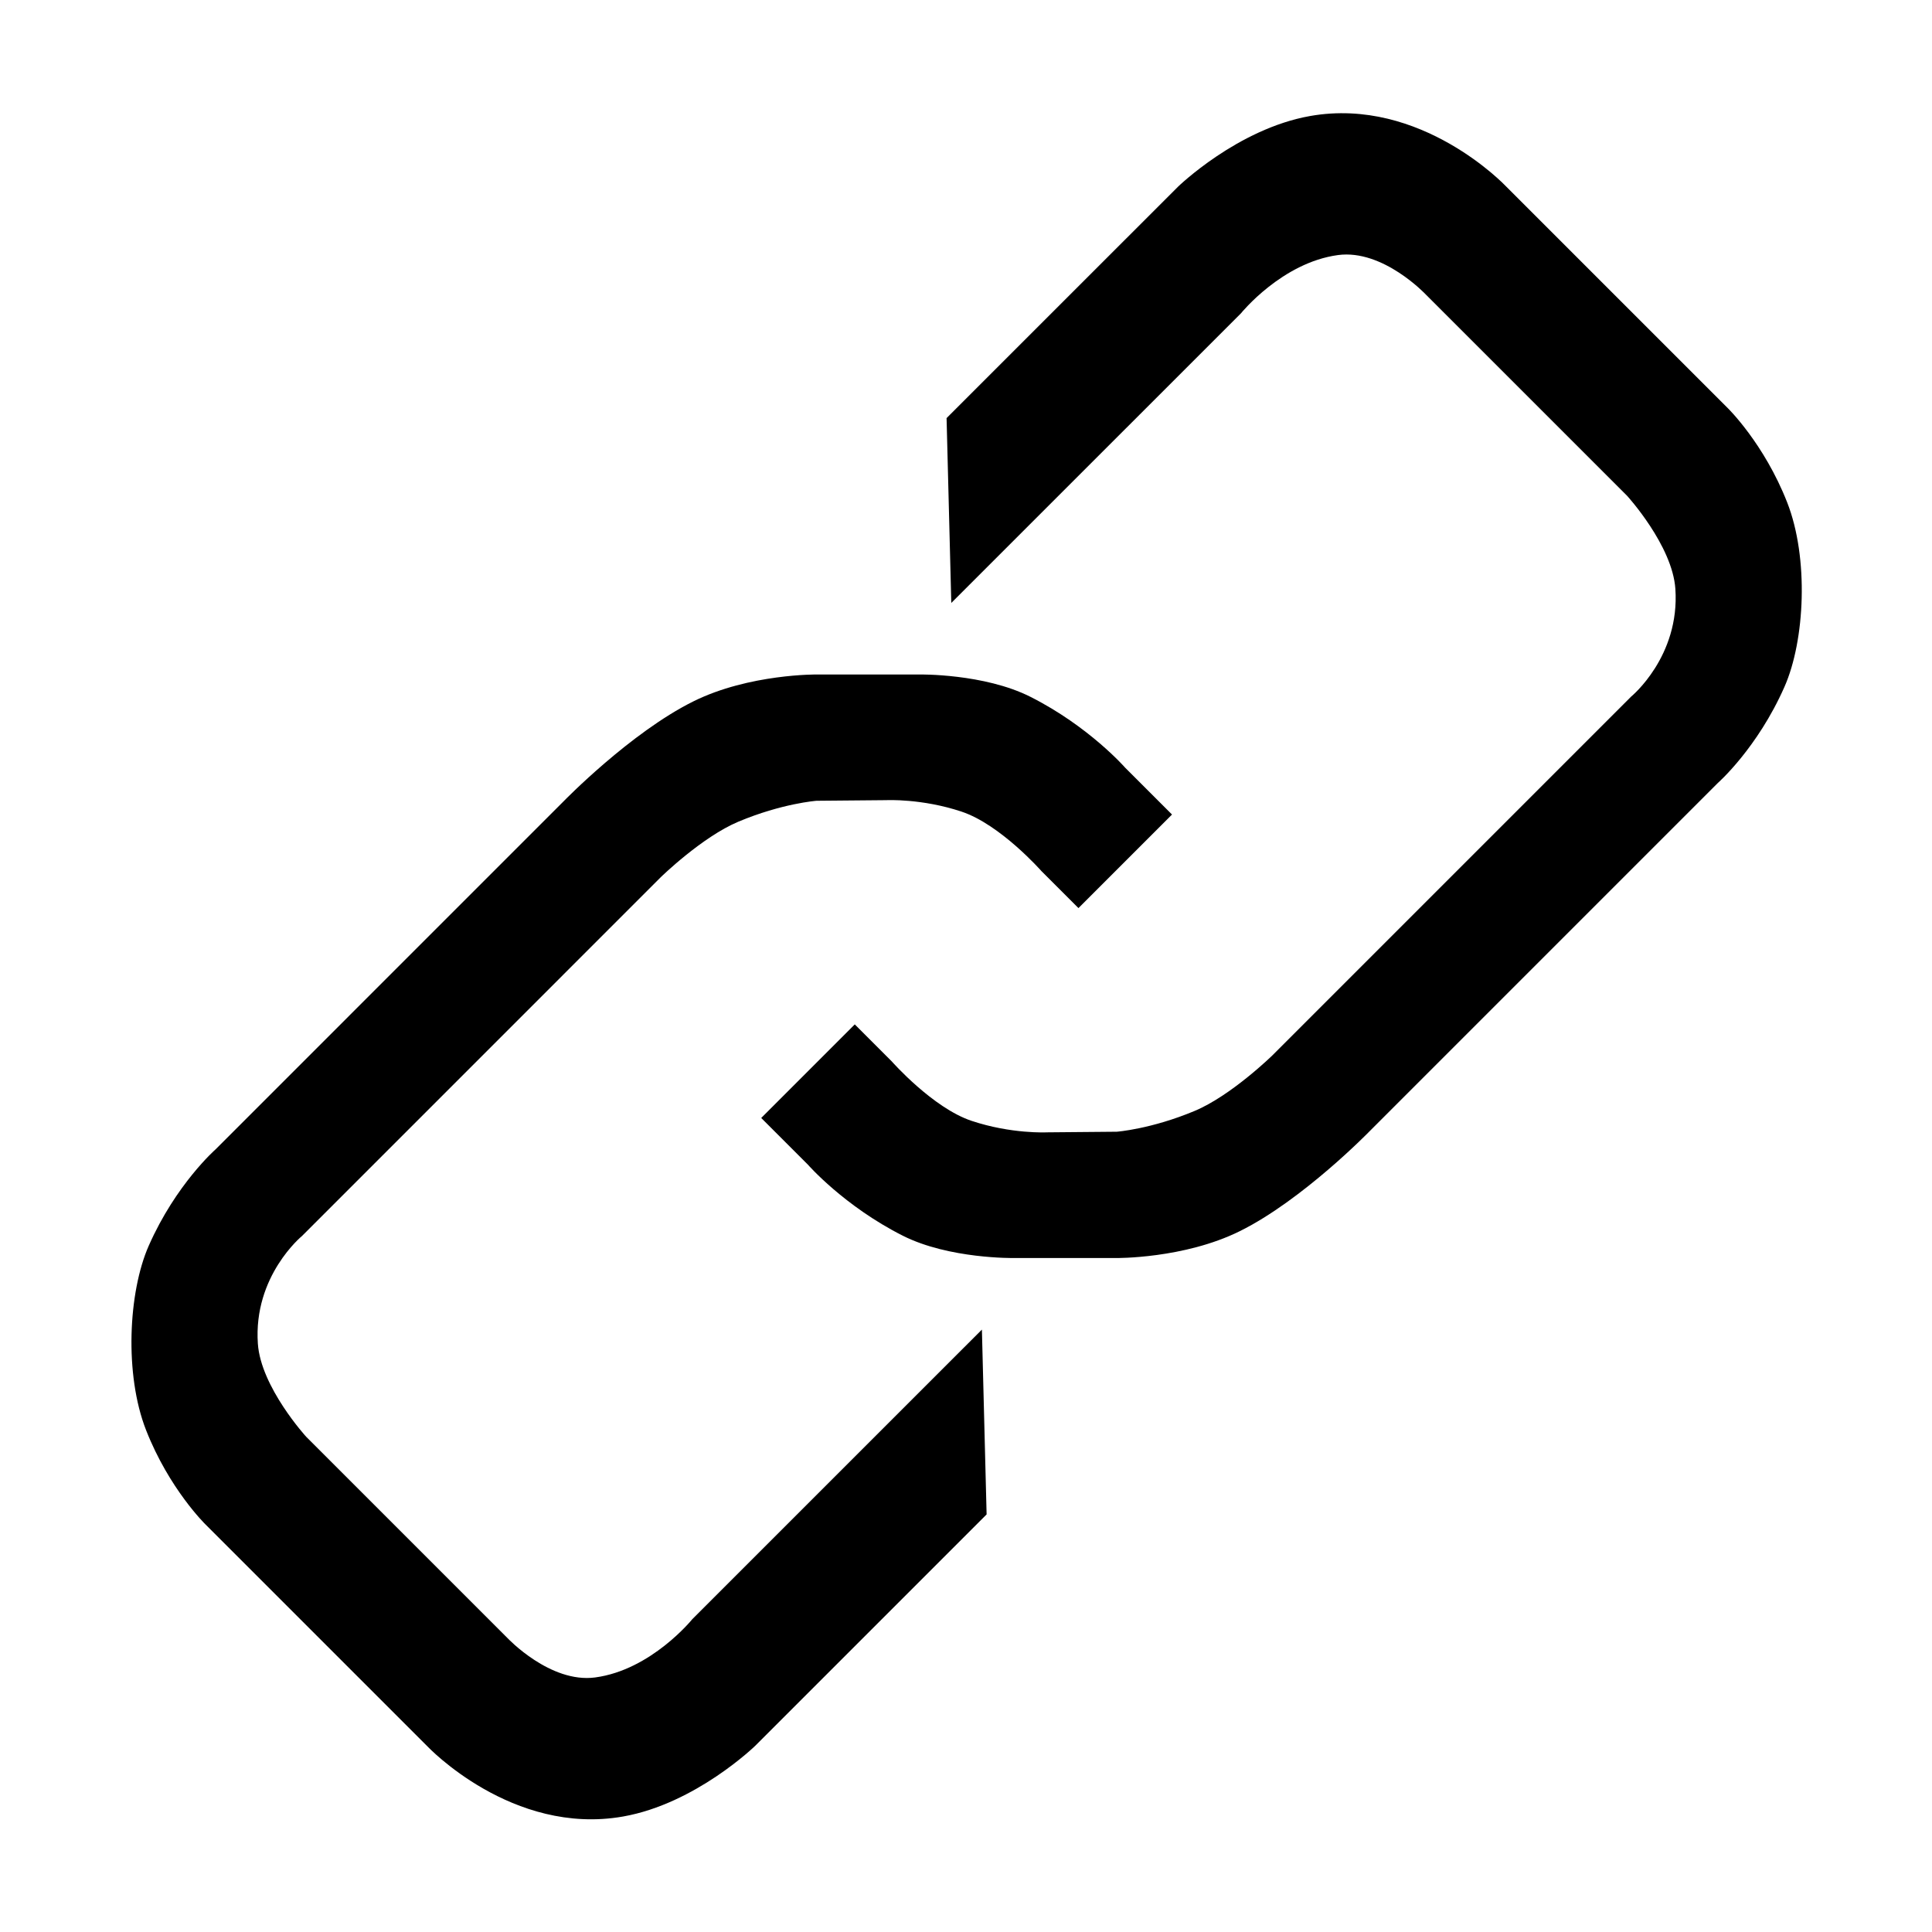 <svg t="1613994755027" class="icon" viewBox="0 0 1024 1024" version="1.1" xmlns="http://www.w3.org/2000/svg" p-id="1598" width="128" height="128"><path d="M315.443 889.083c-23.88 3.185-46.49-20.9-46.49-20.9l-106.696-106.701s-23.992-26.26-25.585-49.3c-2.483-35.917 23.398-57.088 23.398-57.088l190.208-190.218s21.78-21.279 41.124-29.394c23.112-9.692 41.359-11.054 41.359-11.054l37.059-0.333s18.739-0.947 39.834 6.083c20.603 6.861 42.337 31.519 42.337 31.519l19.62 19.61 49.582-49.587-24.812-24.806s-19.098-21.873-50.207-37.576c-24.596-12.416-58.88-11.848-58.88-11.848H433.213s-36.04-0.445-65.669 14.234C334.157 388.255 298.803 424.627 298.803 424.627L114.212 609.229s-20.961 18.401-35.354 50.99c-10.895 24.668-12.974 68.352-1.444 97.766 12.237 31.222 31.493 49.987 31.493 49.987l117.622 117.622s44.856 47.58 103.726 37.192c38.523-6.799 70.052-37.504 70.052-37.504l122.614-122.609-2.493-97.961-153.503 153.492c0-0.005-21.734 26.921-51.482 30.879z" p-id="1599"></path><path d="M798.121 98.678s-44.851-47.58-103.721-37.192c-38.528 6.799-70.057 37.504-70.057 37.504L501.704 221.604l2.499 97.966 153.523-153.498s21.734-26.921 51.482-30.889c23.88-3.18 46.49 20.905 46.49 20.905l106.696 106.696s23.997 26.255 25.585 49.295c2.478 35.922-23.398 57.093-23.398 57.093l-190.208 190.218s-21.78 21.284-41.119 29.394c-23.117 9.697-41.359 11.054-41.359 11.054l-37.069 0.328s-18.744 0.952-39.849-6.083c-20.593-6.861-42.322-31.514-42.322-31.514l-19.61-19.62-49.582 49.597 24.806 24.812s19.103 21.868 50.202 37.576c24.581 12.411 58.875 11.843 58.875 11.843l54.098 0.005s36.04 0.44 65.669-14.234c33.382-16.538 68.736-52.905 68.736-52.905l184.596-184.607s20.961-18.391 35.354-50.985c10.895-24.668 12.974-68.352 1.444-97.766-12.242-31.217-31.493-49.981-31.493-49.981l-117.627-117.627z" p-id="1600"></path></svg>